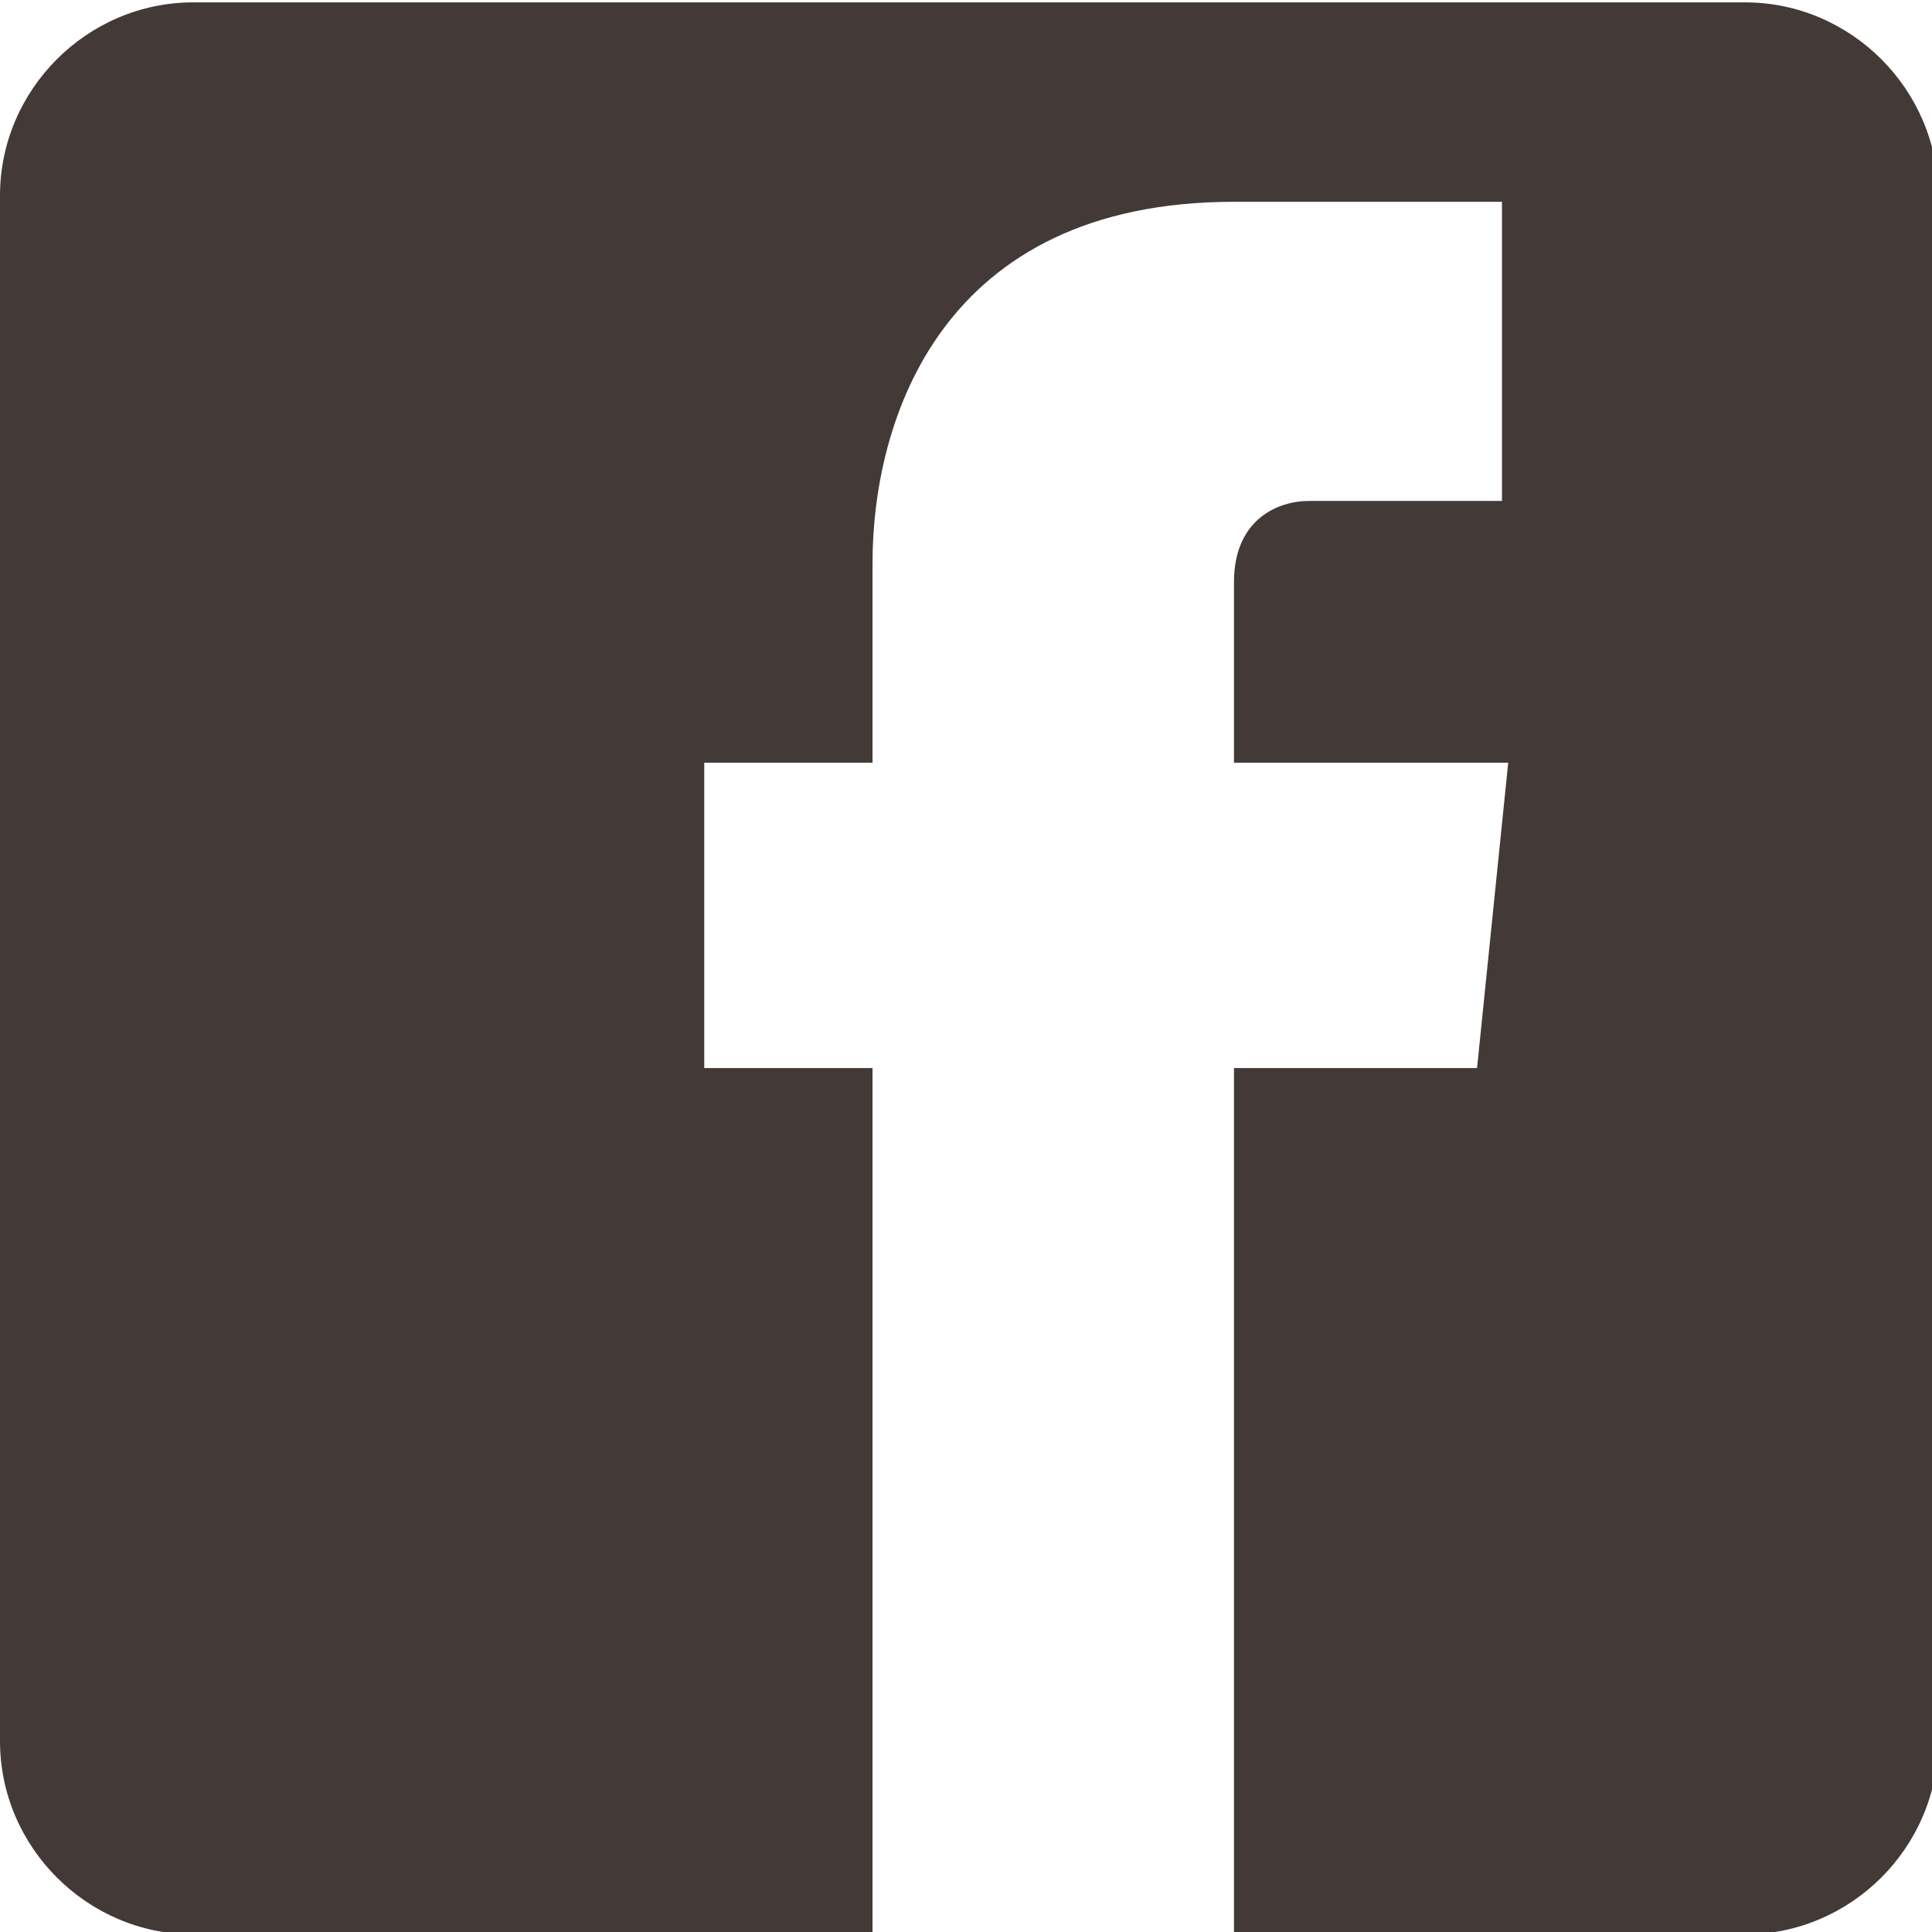 <?xml version="1.0" encoding="utf-8"?>
<!-- Generator: Adobe Illustrator 19.1.0, SVG Export Plug-In . SVG Version: 6.00 Build 0)  -->
<svg version="1.1" id="svg2" xmlns="http://www.w3.org/2000/svg" xmlns:xlink="http://www.w3.org/1999/xlink" x="0px" y="0px"
	 viewBox="187.5 405.4 31 31" style="fill: #433a38;" xml:space="preserve">
<g id="layer1" transform="translate(0,-552.362)">
	<path id="rect2995" d="M190.6,957.8c-1.7,0-3.1,1.4-3.1,3.1v24.8c0,1.7,1.4,3.1,3.1,3.1h10.9v-13.9h-2.7V970h2.7v-3.2
		c0-2.3,1.1-5.8,5.8-5.8l4.3,0v4.8h-3.1c-0.5,0-1.2,0.3-1.2,1.3v2.9h4.4l-0.5,4.9h-3.9v13.9h8.2c1.7,0,3.1-1.4,3.1-3.1v-24.8
		c0-1.7-1.4-3.1-3.1-3.1H190.6z"/>
</g>
</svg>
